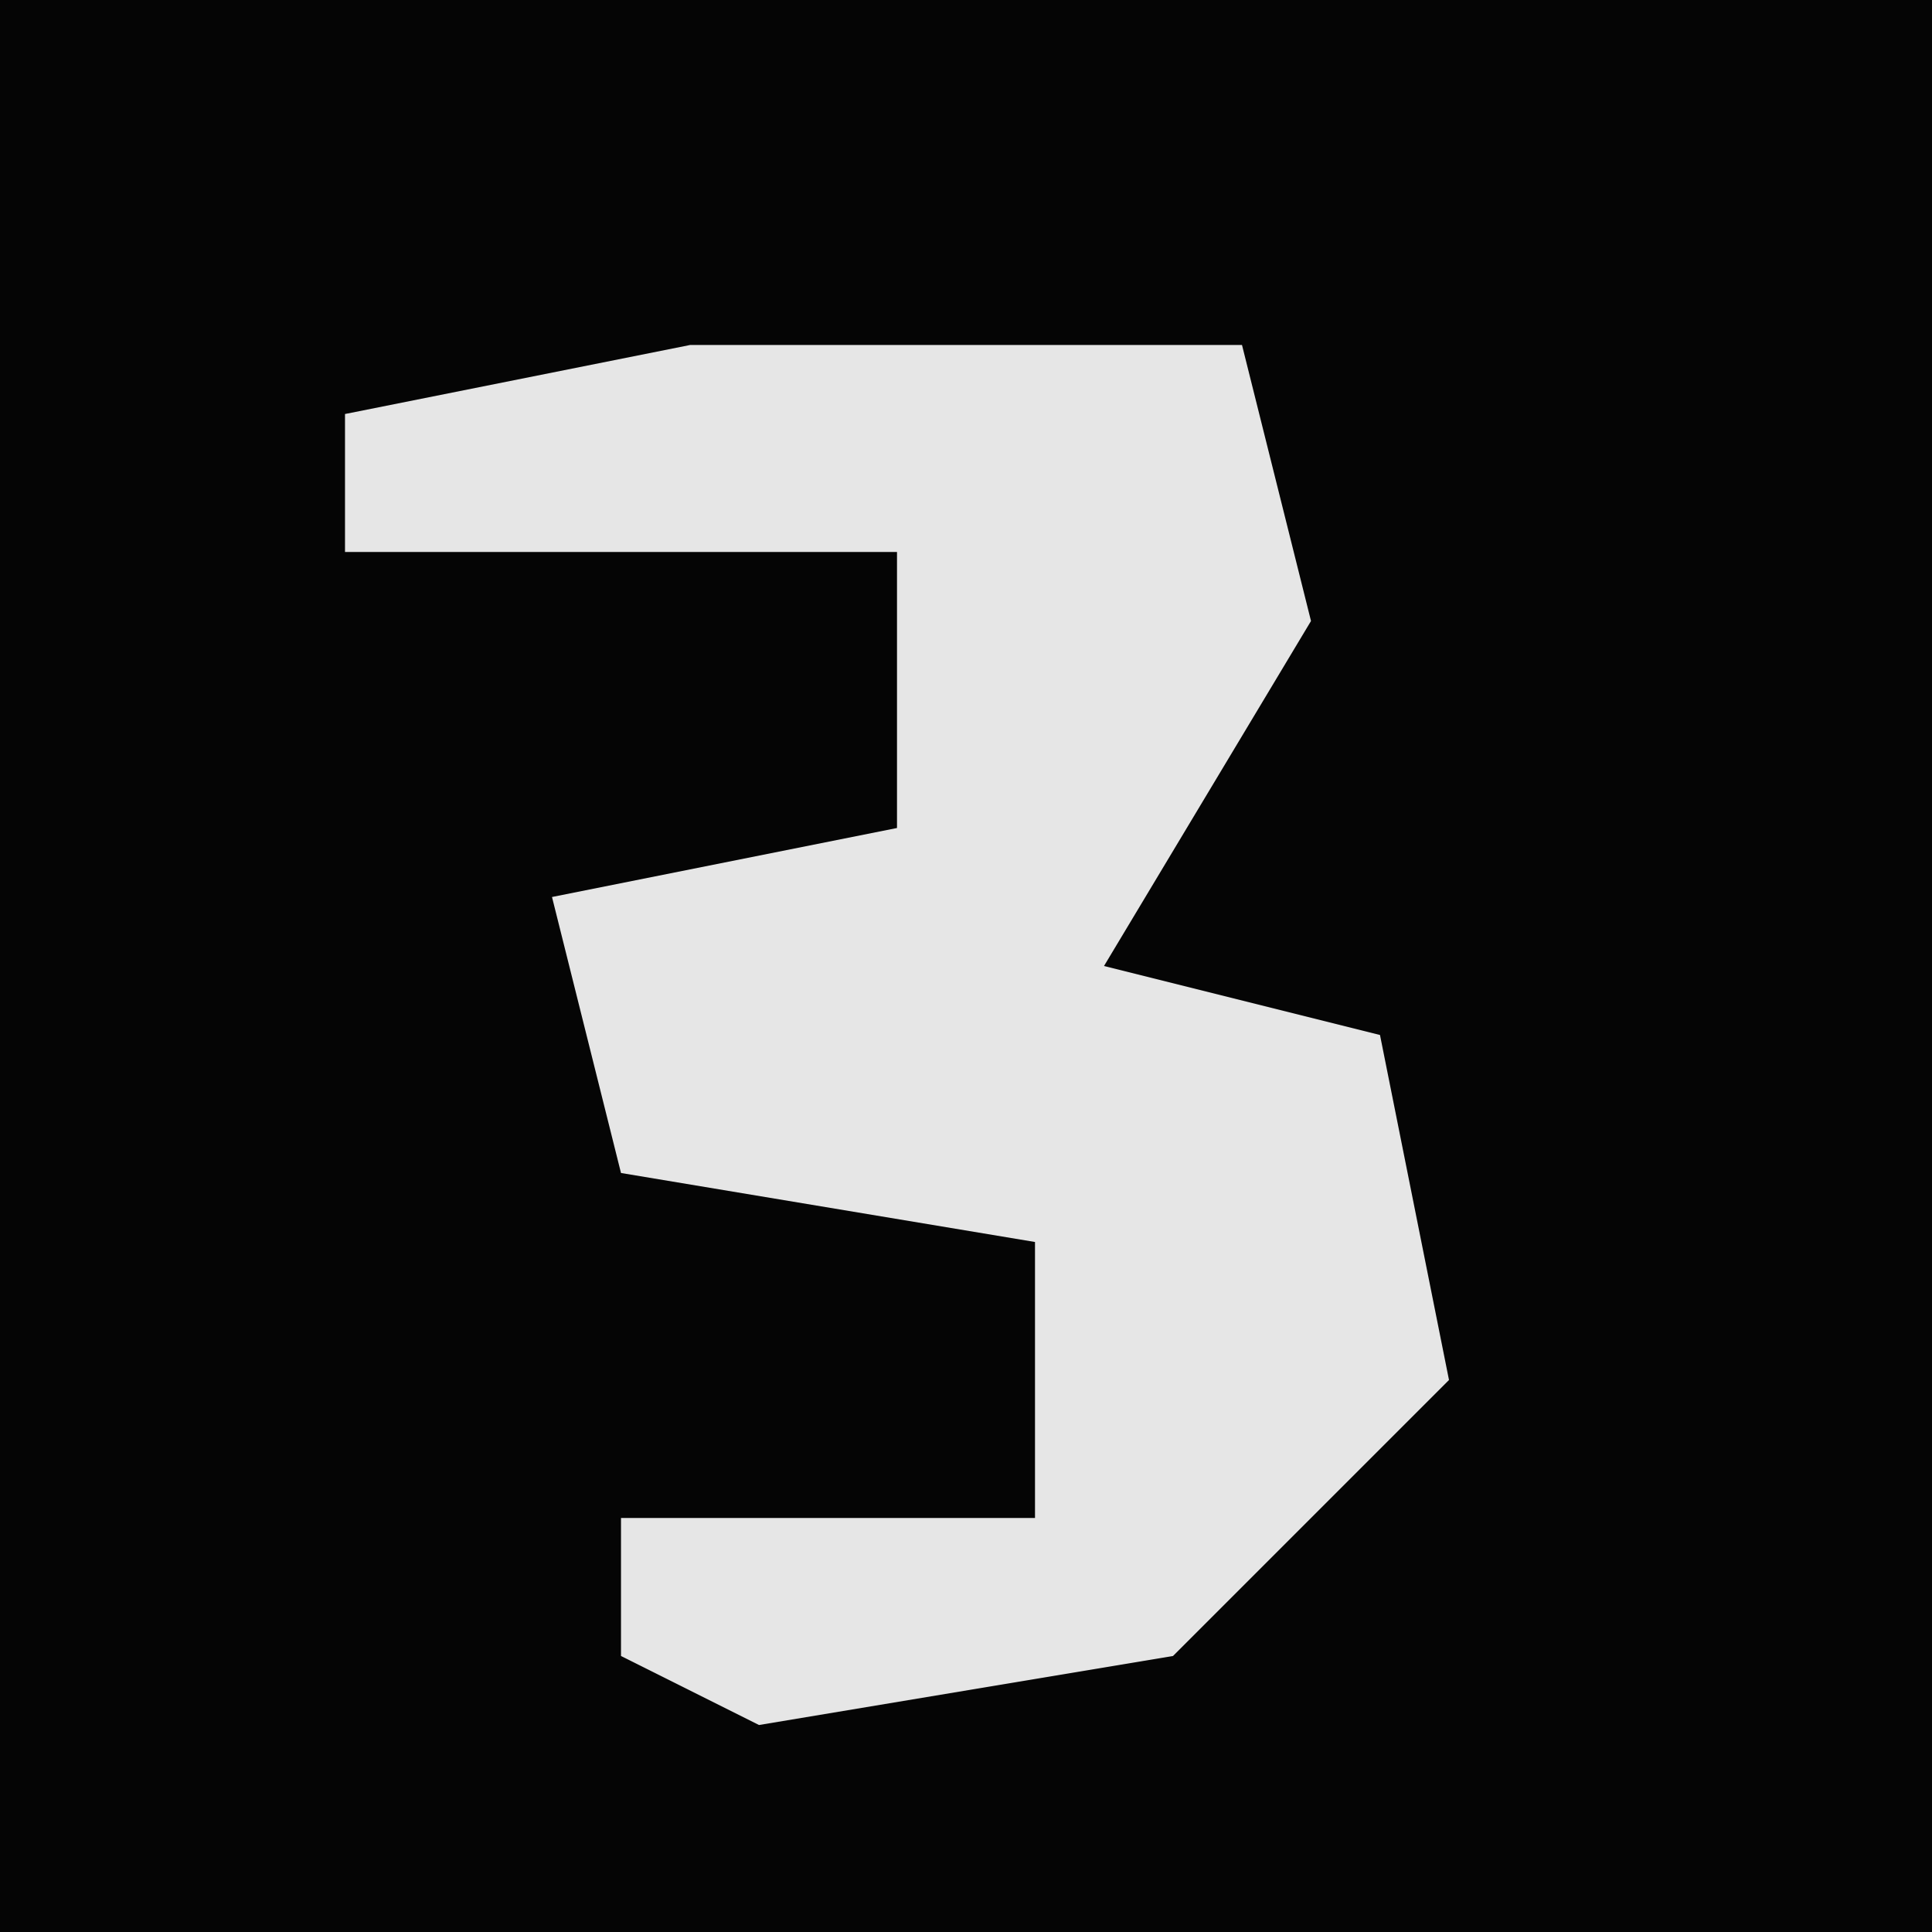 <?xml version="1.0" encoding="UTF-8"?>
<svg version="1.1" xmlns="http://www.w3.org/2000/svg" width="28" height="28">
<path d="M0,0 L28,0 L28,28 L0,28 Z " fill="#050505" transform="translate(0,0)"/>
<path d="M0,0 L8,0 L9,4 L6,9 L10,10 L11,15 L7,19 L1,20 L-1,19 L-1,17 L5,17 L5,13 L-1,12 L-2,8 L3,7 L3,3 L-5,3 L-5,1 Z " fill="#E6E6E6" transform="translate(10,5)"/>
</svg>
